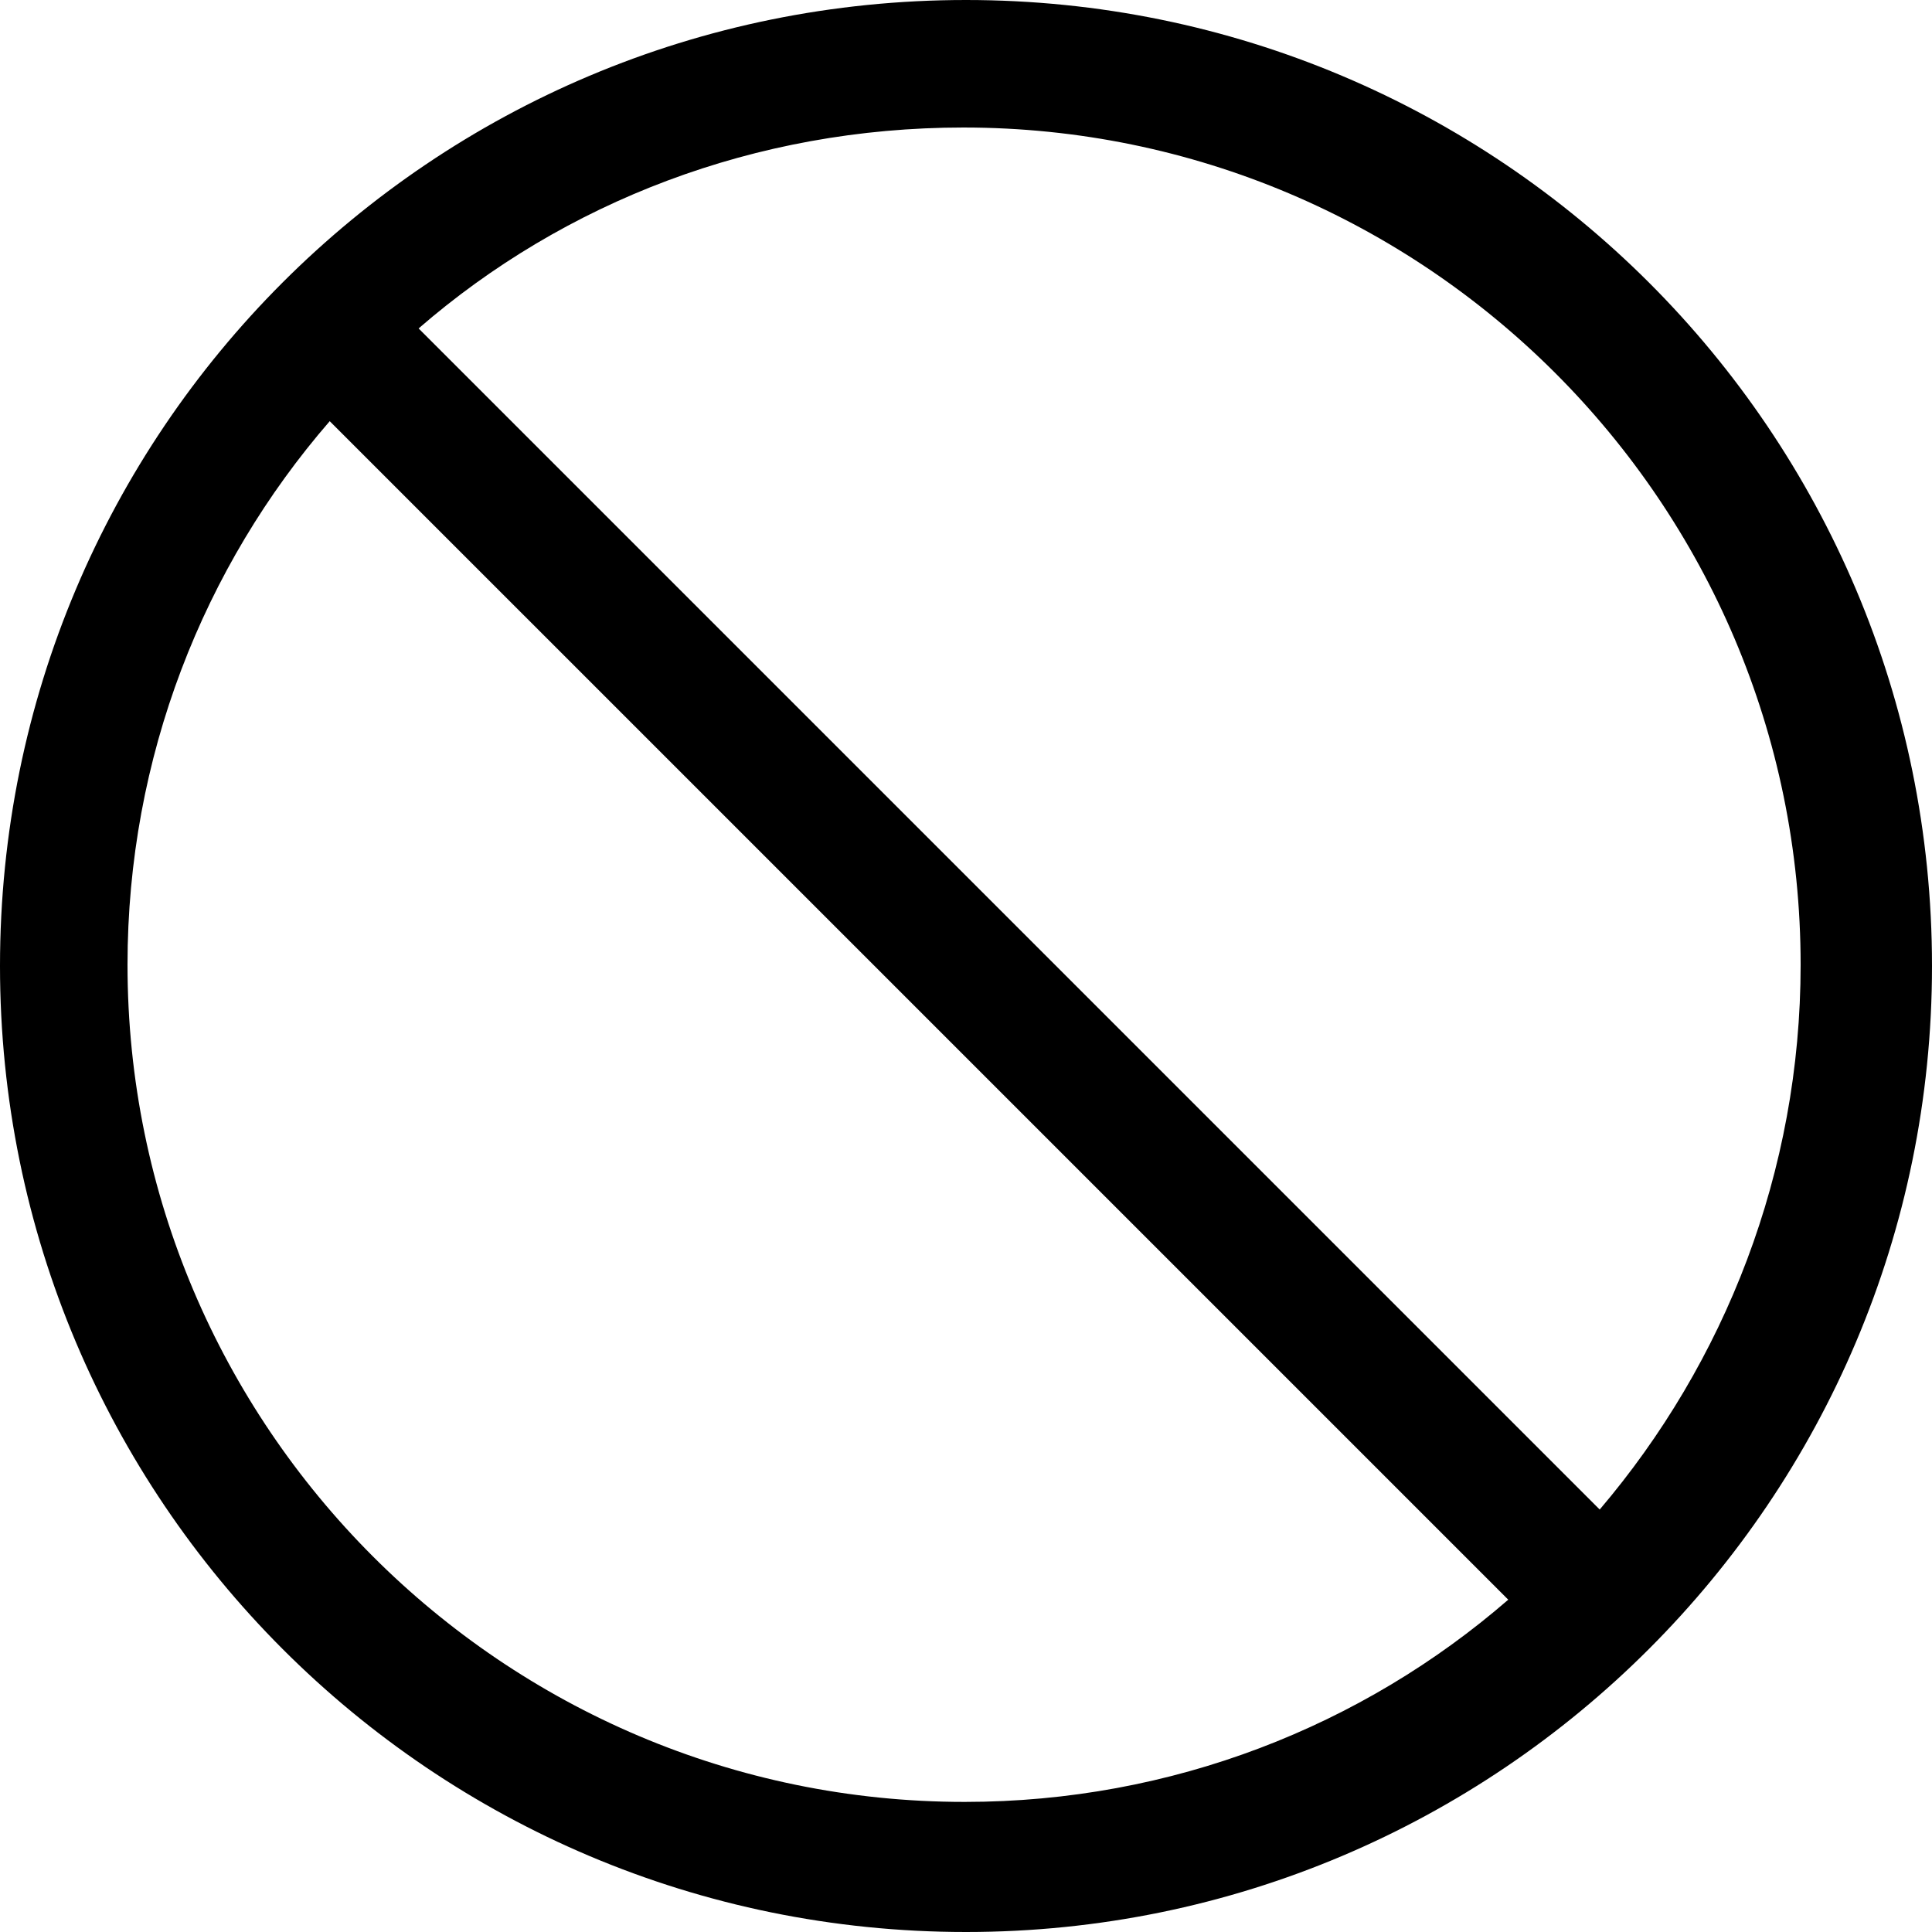 <svg viewBox="0 0 15 15" xmlns="http://www.w3.org/2000/svg"><path fill-rule="evenodd" d="M0 7.5C0 3.35 3.35 0 7.5 0 11.64 0 15 3.35 15 7.5c0 4.14-3.36 7.5-7.5 7.5C3.35 15 0 11.64 0 7.5Zm2.56-4.23C1.58 4.4.99 5.88.99 7.49c0 3.58 2.91 6.5 6.5 6.5 1.61 0 3.09-.59 4.22-1.57L2.54 3.25Zm.7-.71l9.16 9.16c.97-1.14 1.56-2.62 1.56-4.23 0-3.59-2.92-6.5-6.5-6.5 -1.62 0-3.1.58-4.23 1.56Z"/></svg>